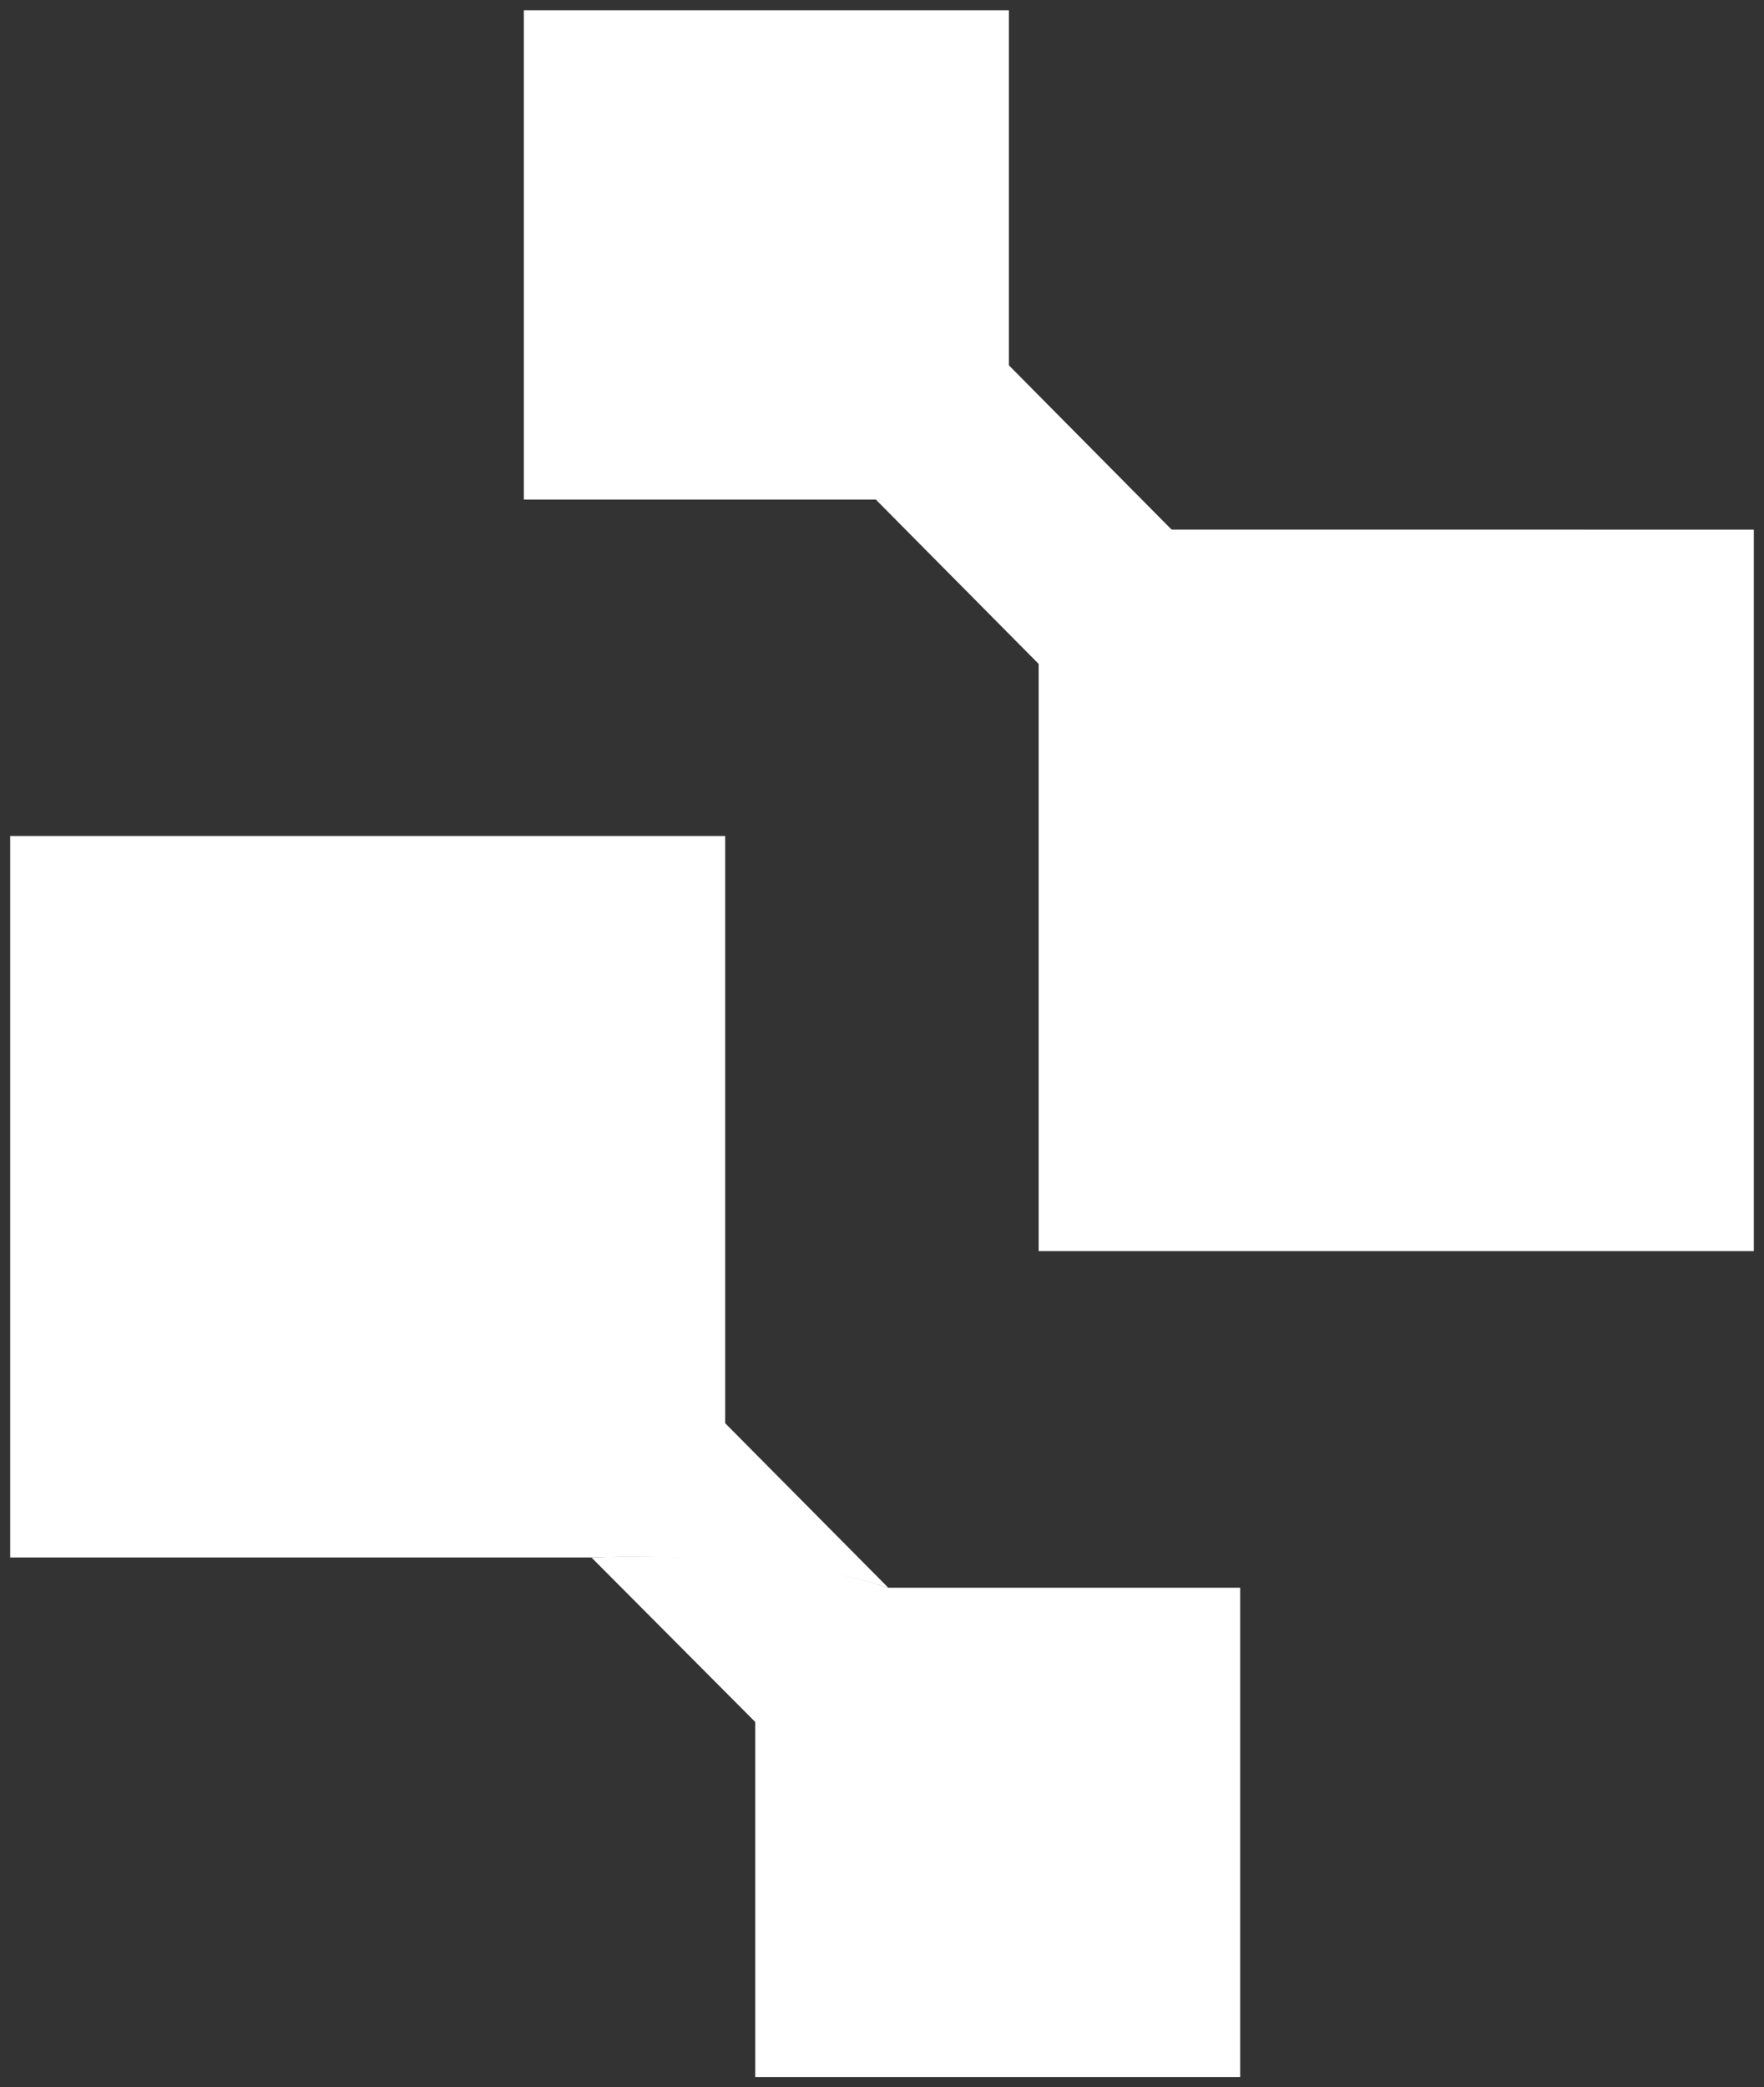 <svg xmlns="http://www.w3.org/2000/svg" width="86.711" height="102.573" viewBox="0 0 86.711 102.573">
    <rect x="0" y="0" width="86.711" height="102.573" fill="#333333" stroke="none"/>
    <defs>
        <style>
            .cls-1{fill:#fff;stroke:transparent;stroke-miterlimit:10;fill-rule:evenodd}
        </style>
    </defs>
    <g id="Component_1069_1" data-name="Component 1069 – 1" transform="translate(.5 .5)">
        <path id="Path_2215" d="M6834.738-1148.325s-8.718.4-14.557-1.483l8.011 8.083v28.857h35.155v-35.455z" class="cls-1" data-name="Path 2215" transform="translate(-6777.636 1173.852)"/>
        <path id="Path_2216" d="M6661.68-1042.235s8.718-.4 14.557 1.485l-8.018-8.084v-28.856h-35.146v35.454z" class="cls-1" data-name="Path 2216" transform="translate(-6633.073 1118.275)"/>
        <path id="Path_2217" d="M6761.411-1230.6c5.872 2.051 14.617 1.556 14.617 1.556l-8.078-8.154v-17.448h-23.841v24.046h17.3z" class="cls-1" data-name="Path 2217" transform="translate(-6718.858 1254.65)"/>
        <path id="Path_2218" d="M6773.311-921.791c-5.831-1.953-14.589-1.484-14.589-1.484l8.05 8.082v17.449h23.837v-24.046h-17.3z" class="cls-1" data-name="Path 2218" transform="translate(-6730.147 999.317)"/>
    </g>
</svg>
